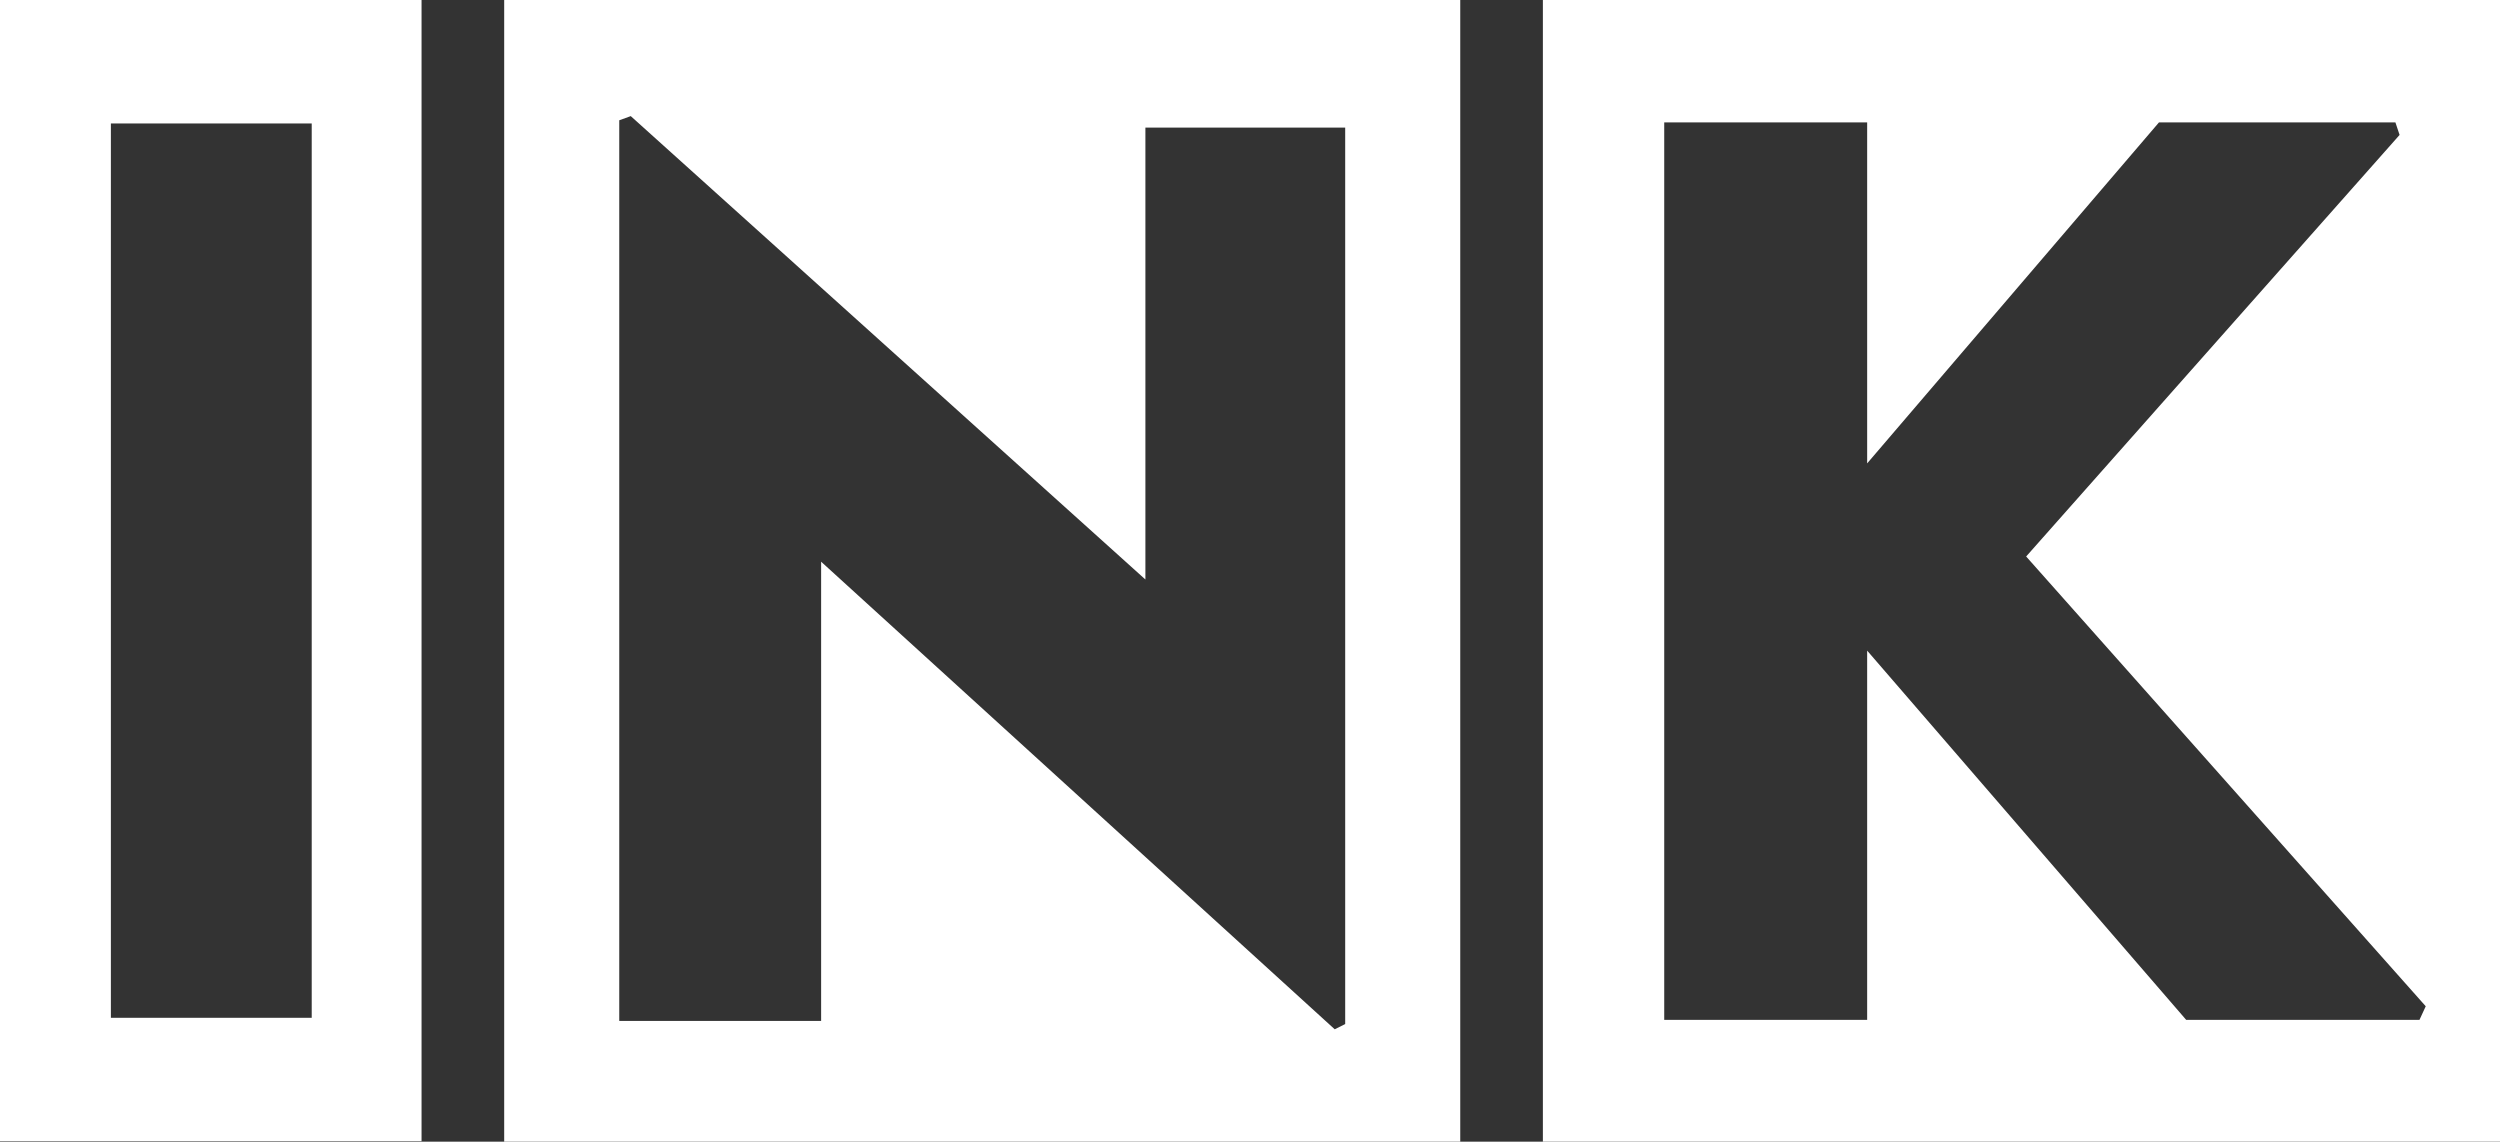 <svg xmlns="http://www.w3.org/2000/svg" width="300" height="137" fill="currentColor" viewBox="0 0 300 137">
  <rect x="0" y="0" width="300" height="137" fill="#333333" stroke="none"/>
  <g clip-path="url(#clip0)">
    <path fill="#fff" fill-rule="evenodd" d="M0 0v136.946h50.586V0H0zm37.406 122.134h-24.1V14.812h24.1v107.322zM185.146 0v137.071H300V0H185.146zm105.189 122.385h-27.992l-38.284-44.31v44.31h-24.352V14.686h24.352v40.92l35.02-40.92h28.369l.502 1.506-44.812 50.586 47.95 53.975-.753 1.632zM60.502 0v137.071H175.23V0H60.502zm100.921 122.887l-1.256.628-61.632-56.11v55.105H74.31V14.435l1.38-.502 61.758 55.607V15.314h23.975v107.573z" clip-rule="evenodd"/>
  </g>
  <defs>
    <clipPath id="clip0">
      <path fill="#fff" d="M0 0h300v137H0z"/>
    </clipPath>
  </defs>
</svg>
